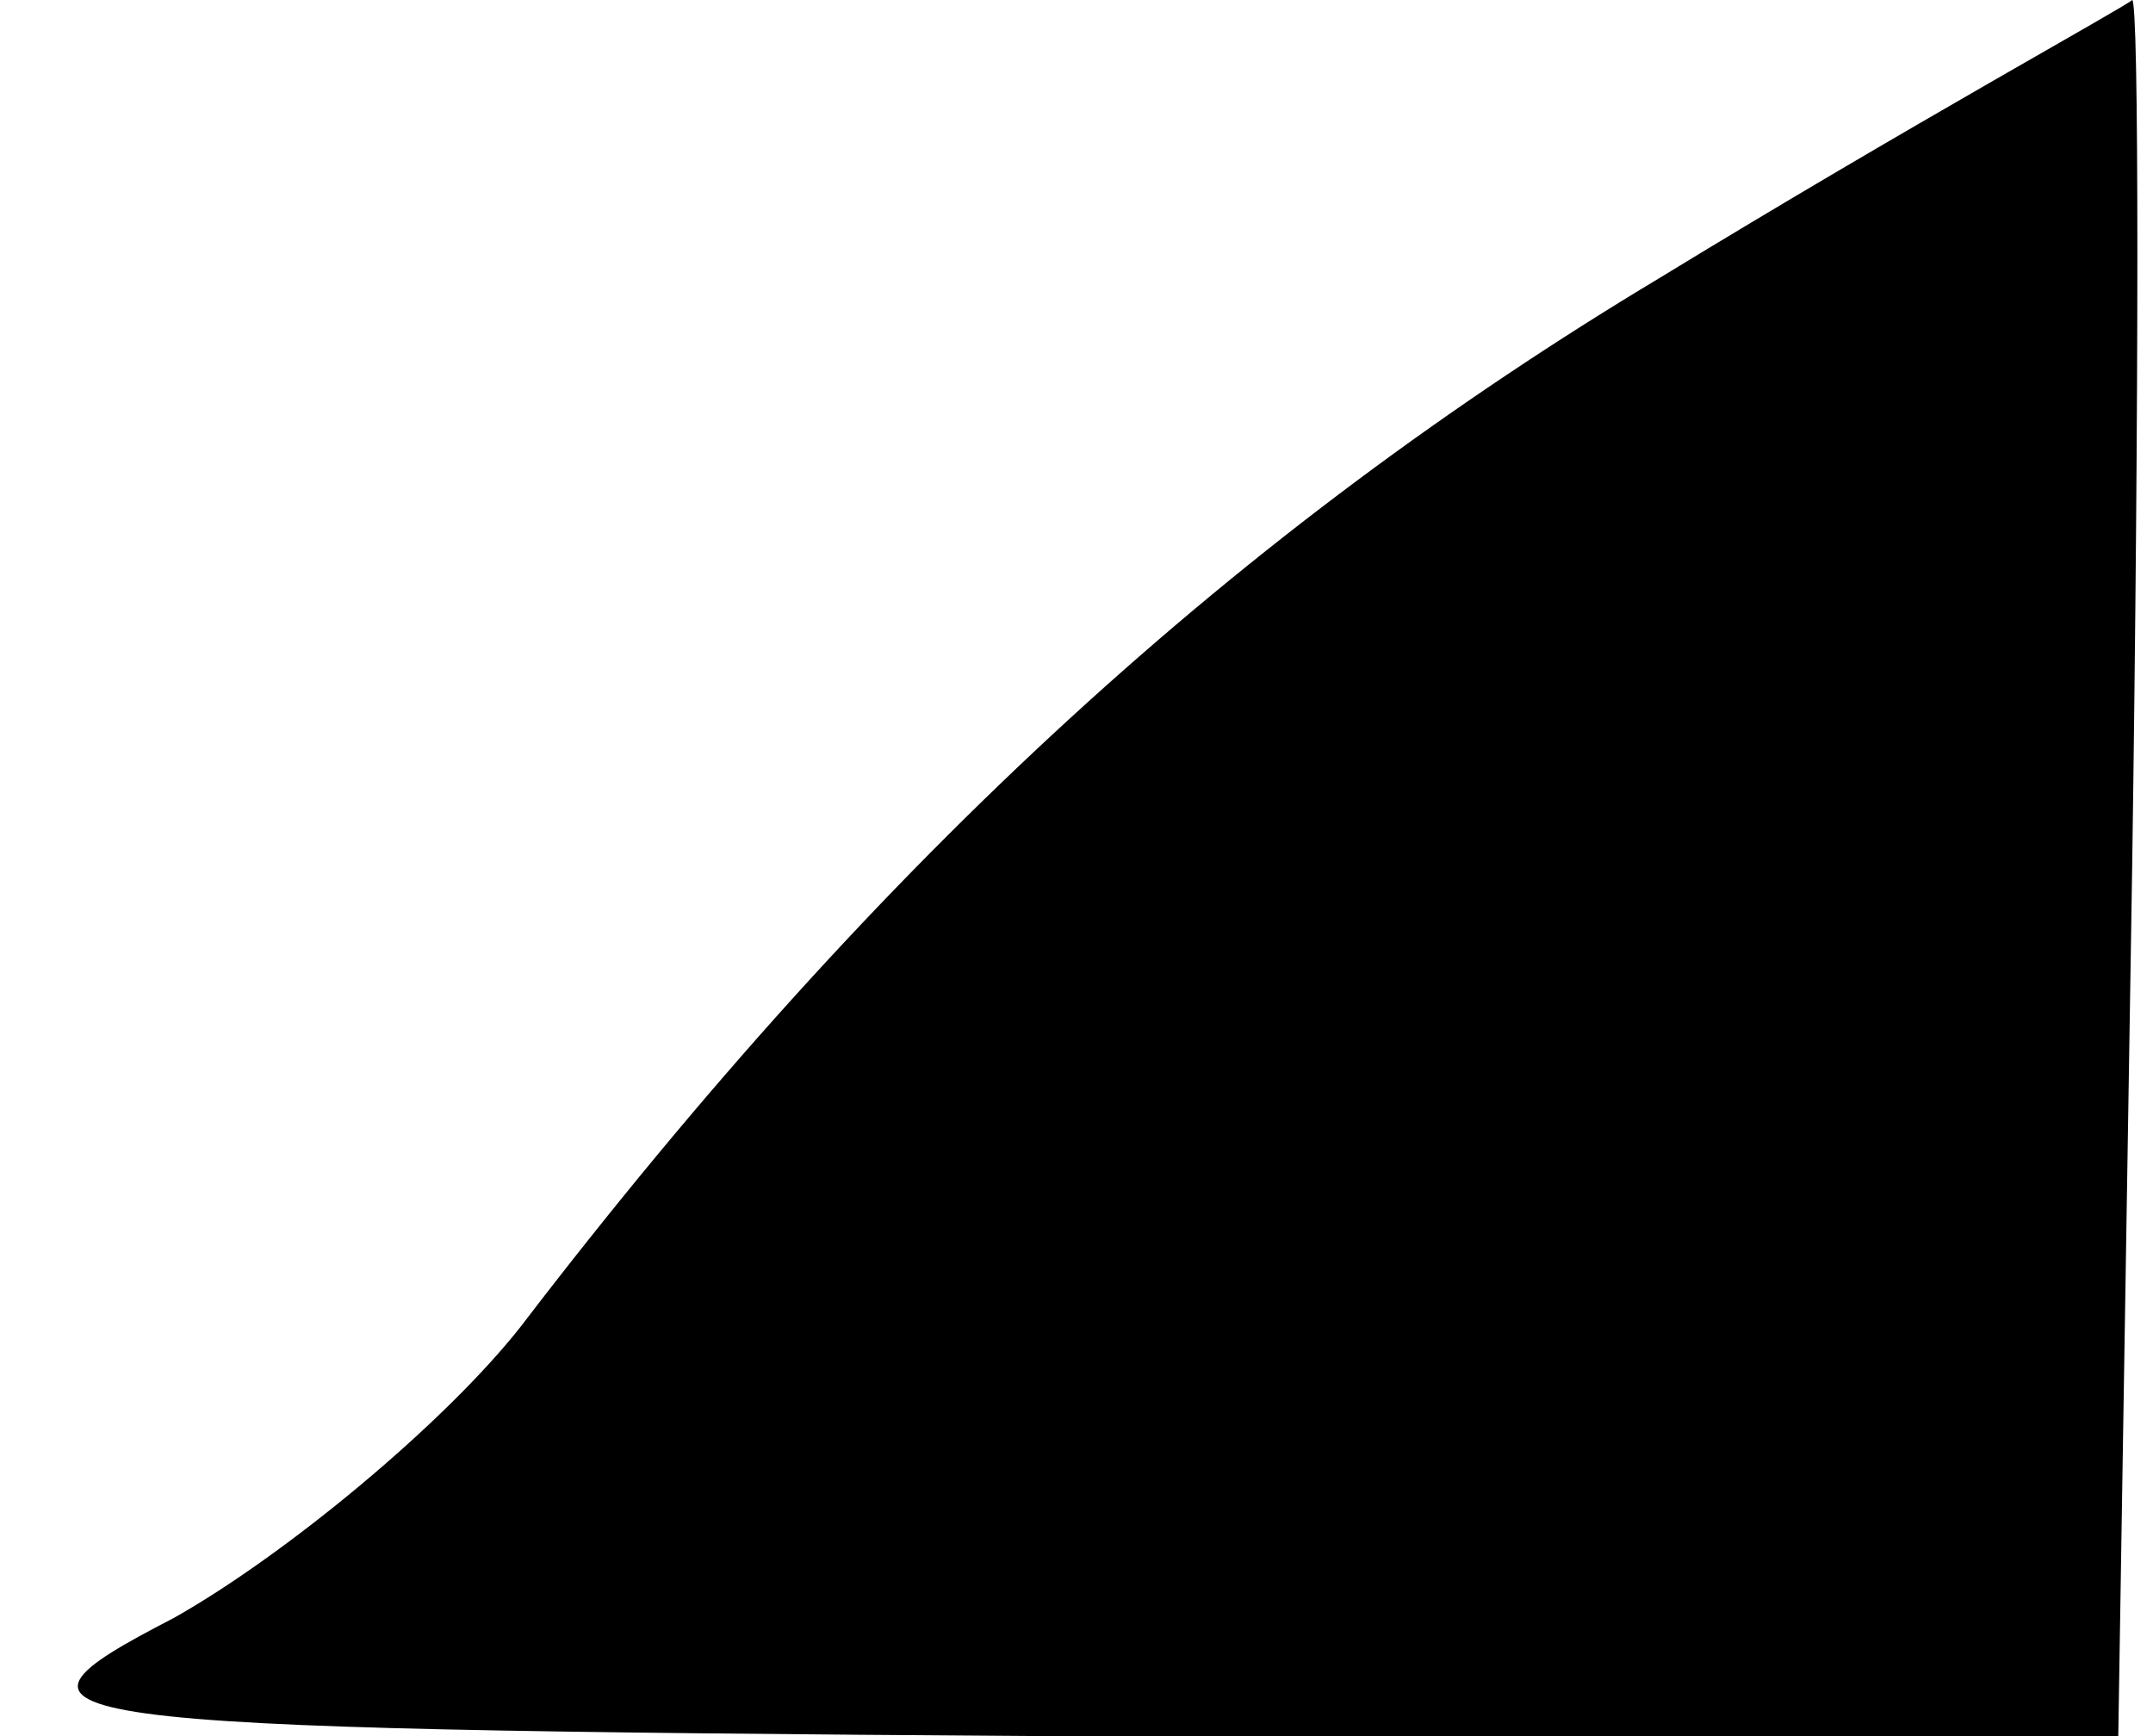 <?xml version="1.0" standalone="no"?>
<!DOCTYPE svg PUBLIC "-//W3C//DTD SVG 20010904//EN"
 "http://www.w3.org/TR/2001/REC-SVG-20010904/DTD/svg10.dtd">
<svg version="1.0" xmlns="http://www.w3.org/2000/svg"
 width="31pt" height="25pt" viewBox="0 0 31 25"
 preserveAspectRatio="xMidYMid meet">
<g transform="translate(0,25) scale(0.1,-0.1)"
fill="#000000" stroke="none">
<path fill="#000000" stroke="none" d="M239 210 c-60 -36 -112 -83 -164 -151
-11 -14 -34 -33 -50 -42 -29 -15 -23 -16 125 -17 l155 0 2 125 c1 69 1 125 0
125 -1 -1 -32 -18 -68 -40z"/>
</g>
</svg>
